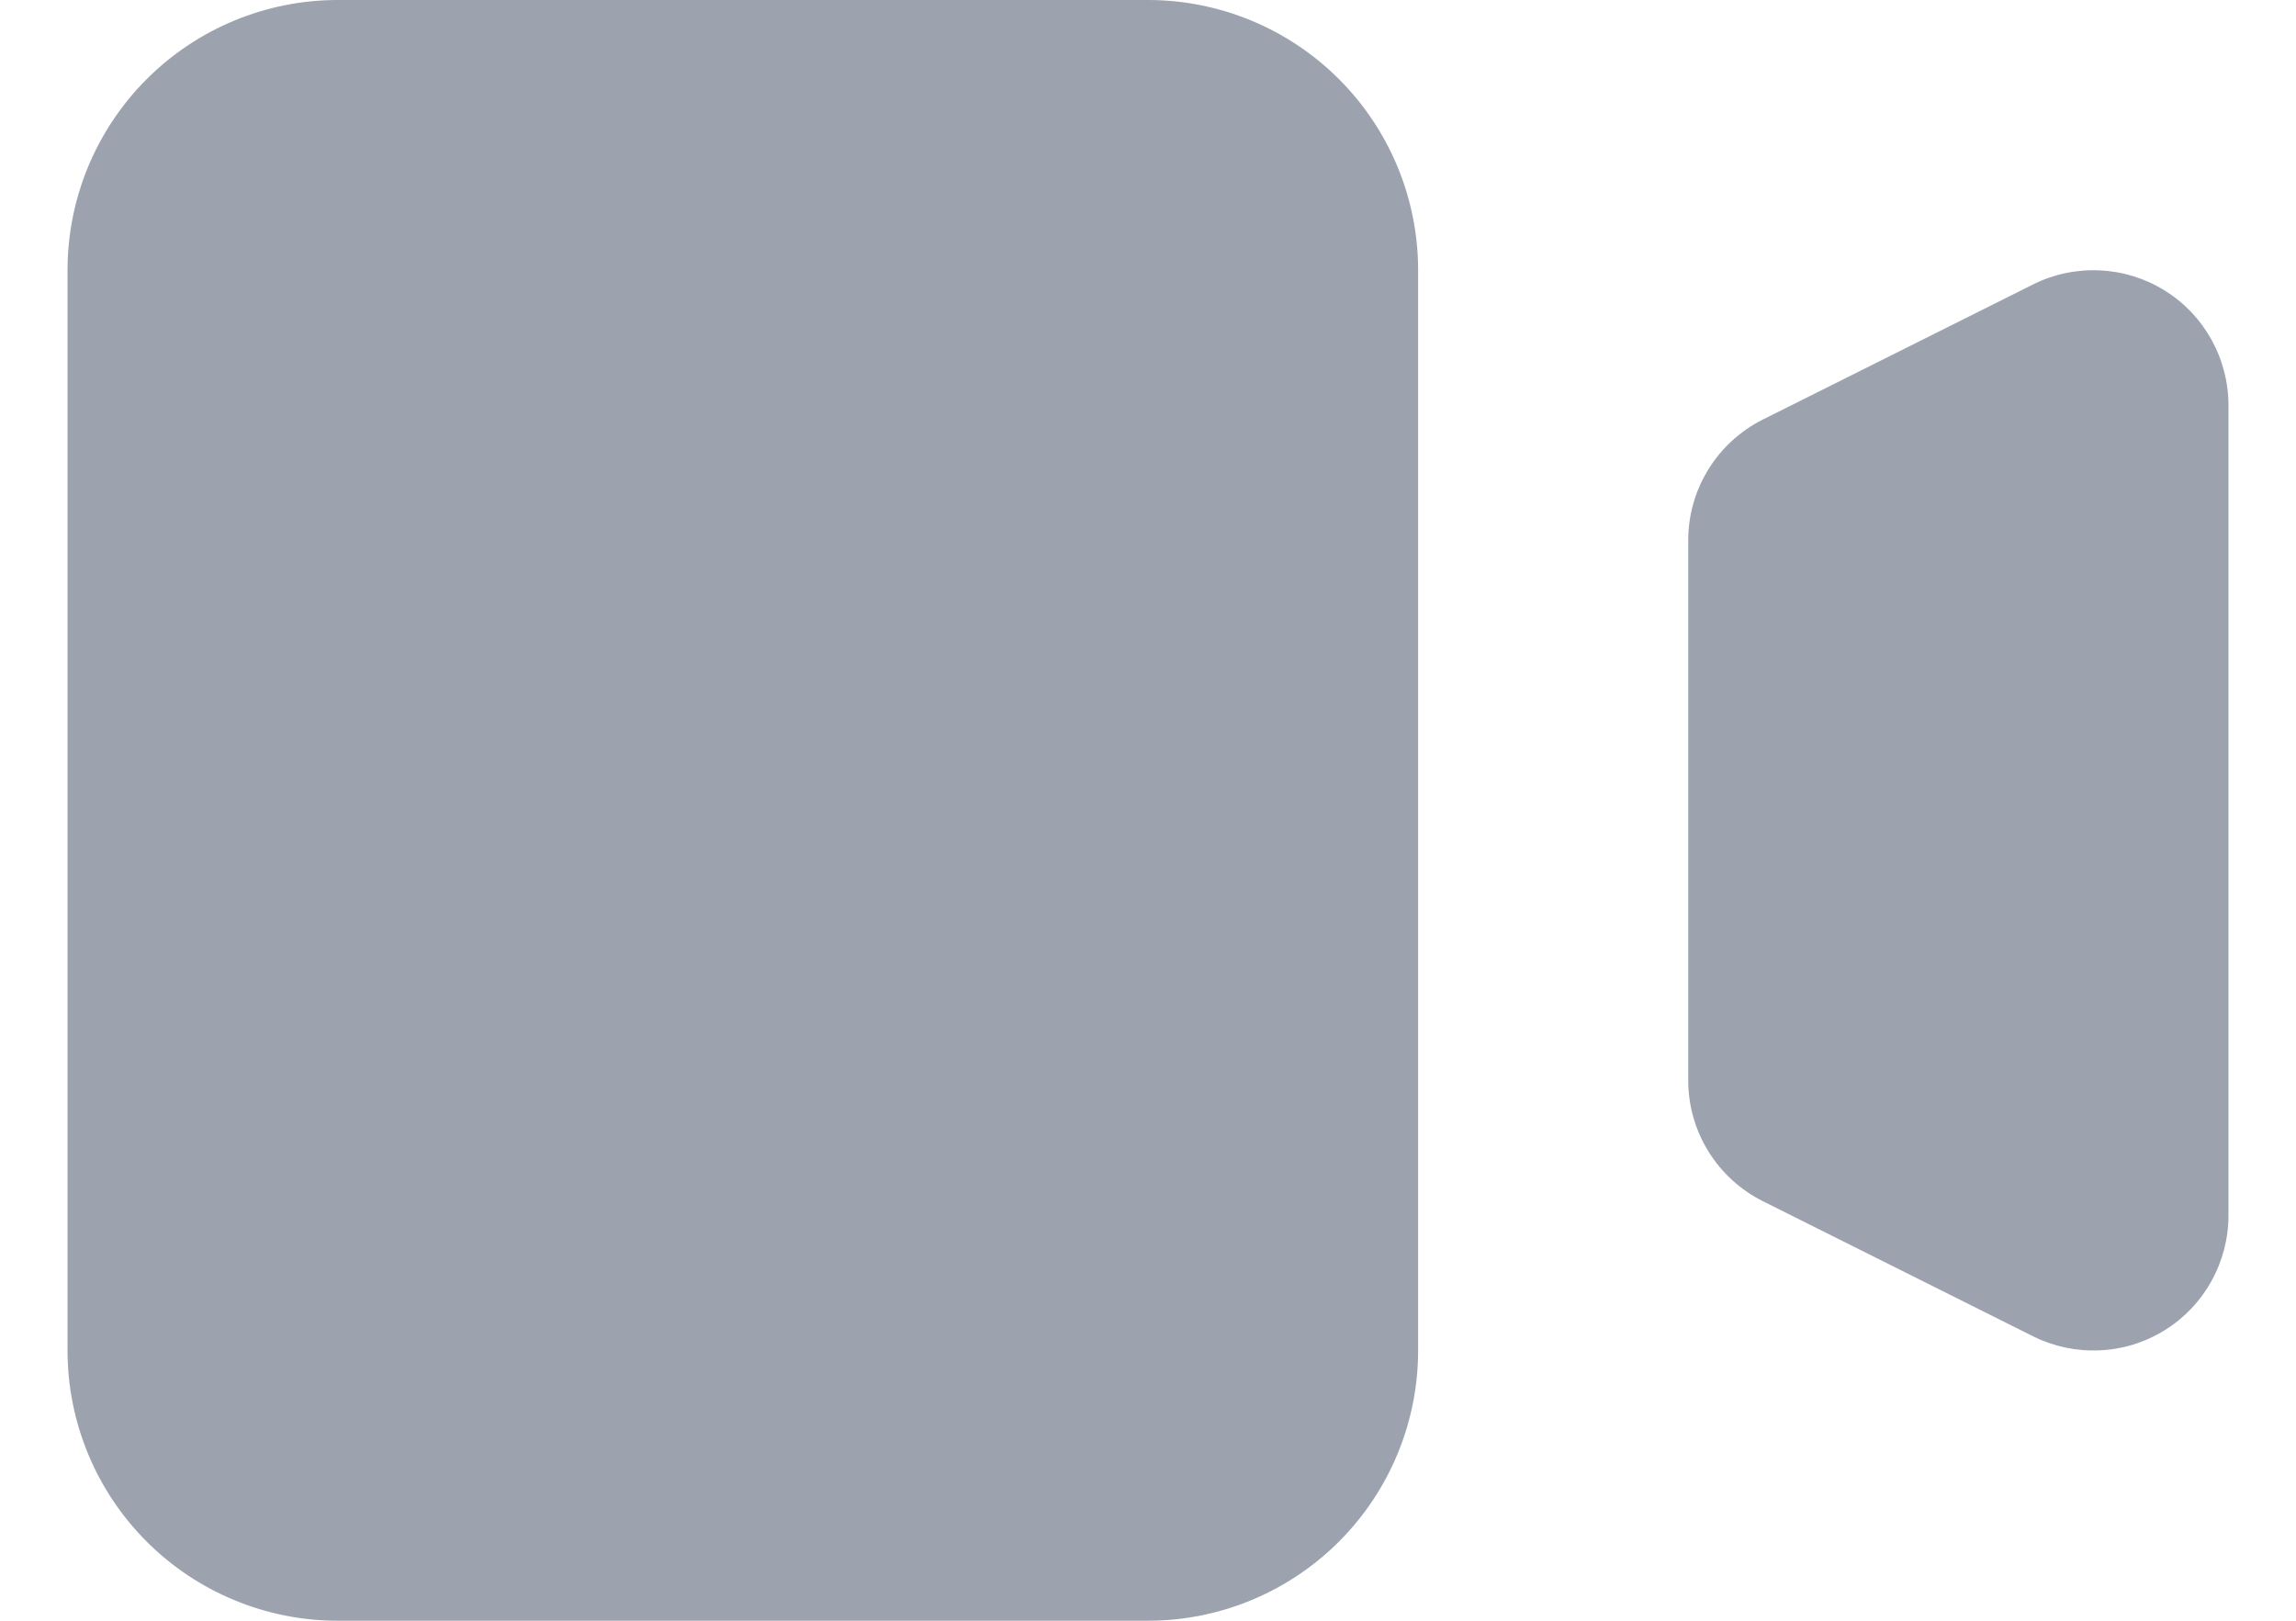 <svg width="17" height="12" viewBox="0 0 17 12" fill="none" xmlns="http://www.w3.org/2000/svg">
<path d="M0.5 2C0.5 1.47 0.711 0.961 1.086 0.586C1.461 0.211 1.97 0 2.5 0H8.5C9.03 0 9.539 0.211 9.914 0.586C10.289 0.961 10.5 1.47 10.5 2V10C10.5 10.53 10.289 11.039 9.914 11.414C9.539 11.789 9.03 12 8.5 12H2.5C1.97 12 1.461 11.789 1.086 11.414C0.711 11.039 0.5 10.53 0.5 10V2ZM13.053 3.106C12.887 3.189 12.747 3.317 12.65 3.474C12.552 3.632 12.5 3.814 12.5 4V8C12.5 8.186 12.552 8.368 12.65 8.526C12.747 8.683 12.887 8.811 13.053 8.894L15.053 9.894C15.205 9.97 15.375 10.006 15.545 9.998C15.715 9.991 15.881 9.94 16.026 9.85C16.171 9.761 16.29 9.636 16.373 9.487C16.456 9.338 16.5 9.17 16.5 9V3C16.5 2.83 16.456 2.662 16.373 2.513C16.29 2.364 16.171 2.239 16.026 2.15C15.881 2.06 15.715 2.009 15.545 2.002C15.375 1.994 15.205 2.03 15.053 2.106L13.053 3.106Z" fill="#9CA3AF"/>
</svg>
